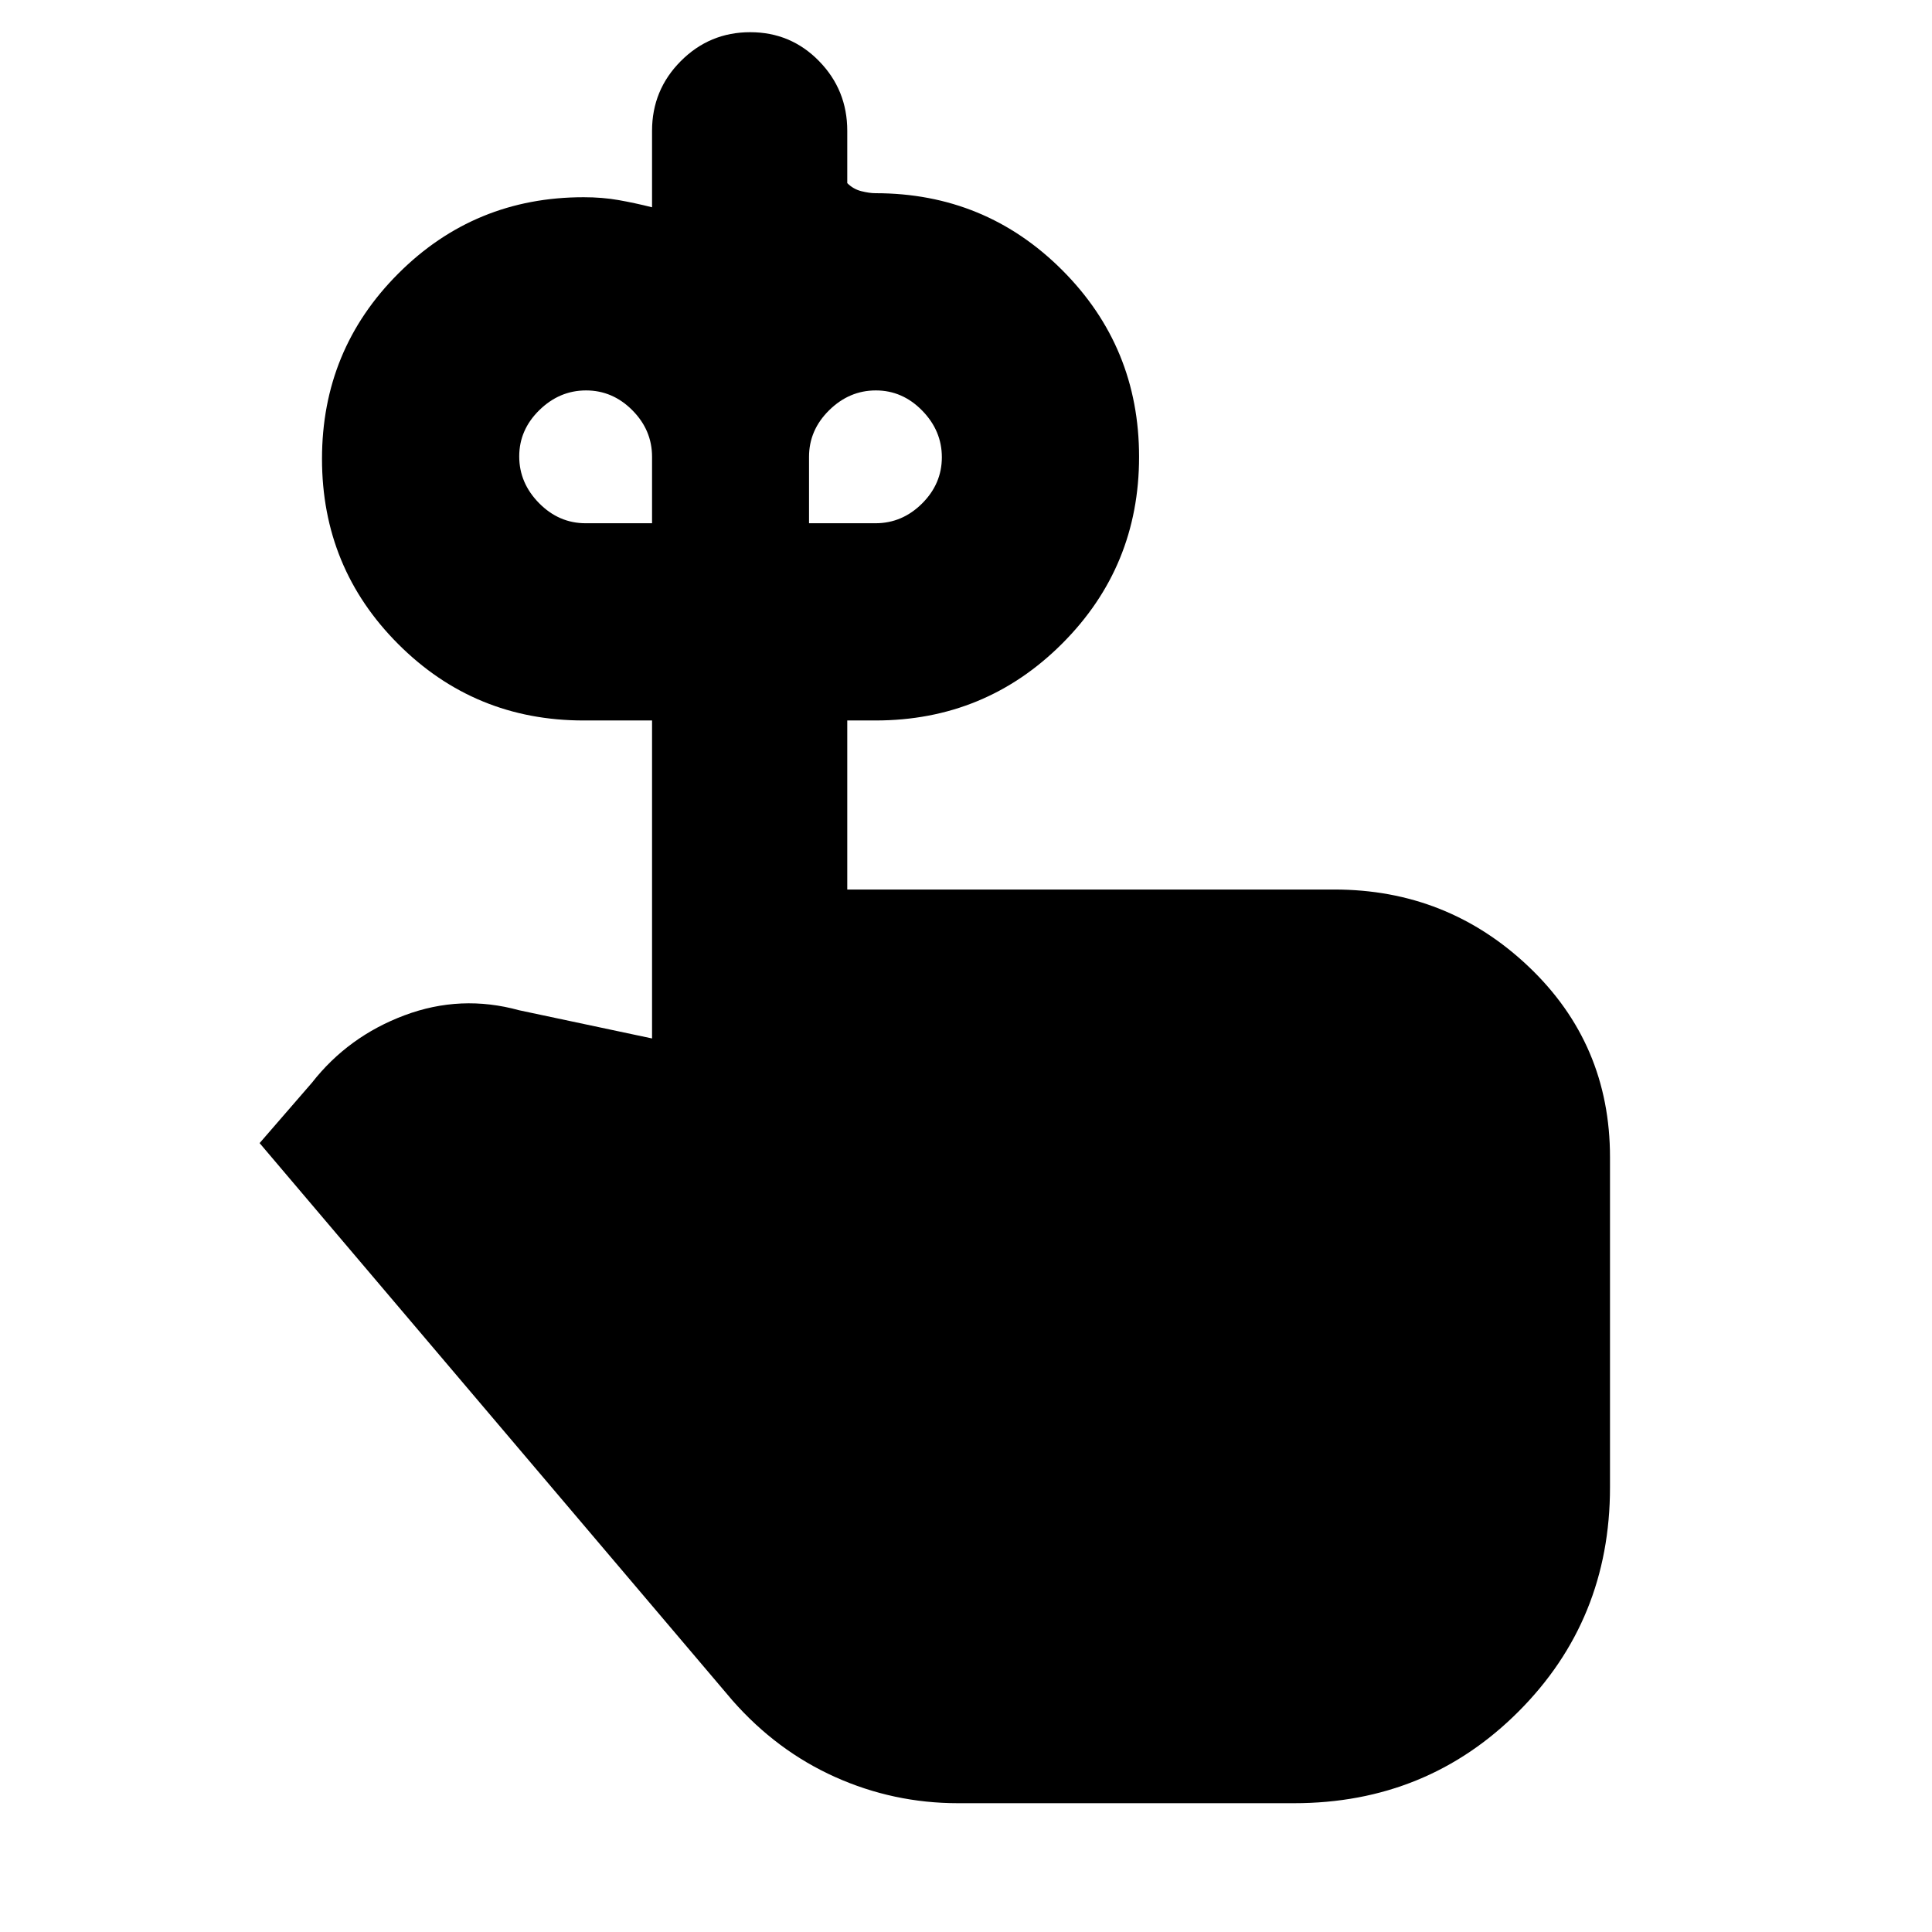 <svg xmlns="http://www.w3.org/2000/svg" height="20" viewBox="0 -960 960 960" width="20"><path d="M291-700h33v-33q0-13.3-9.79-23.15-9.79-9.85-23-9.85T268-756.21q-10 9.79-10 23t9.85 23.21q9.85 10 23.15 10Zm144 0q13.3 0 23.15-9.79 9.85-9.79 9.85-23T458.21-756q-9.79-10-23-10T412-756.15q-10 9.85-10 23.15v33h33Zm-14 182h242q56.25 0 96.63 38.37Q800-441.25 800-385v164q0 66-45.5 111.5T643-64H476q-32 0-61-13t-51-38L129-392l26-30q18-23 46-33.5t57-2.5l66 14v-158h-34q-54.17 0-92.08-37.92Q160-677.83 160-732t37.92-92.08Q235.83-862 290-862q9.35 0 17.42 1.43 8.08 1.43 16.58 3.57v-38q0-20.3 14.29-34.65Q352.58-944 372.77-944q20.2 0 34.21 14.35Q421-915.3 421-895v26q3 3 7.02 4t6.98 1q54.58 0 92.79 38.21Q566-787.58 566-733q0 54.58-38.21 92.79Q489.58-602 435-602h-14v84Z"/></svg>